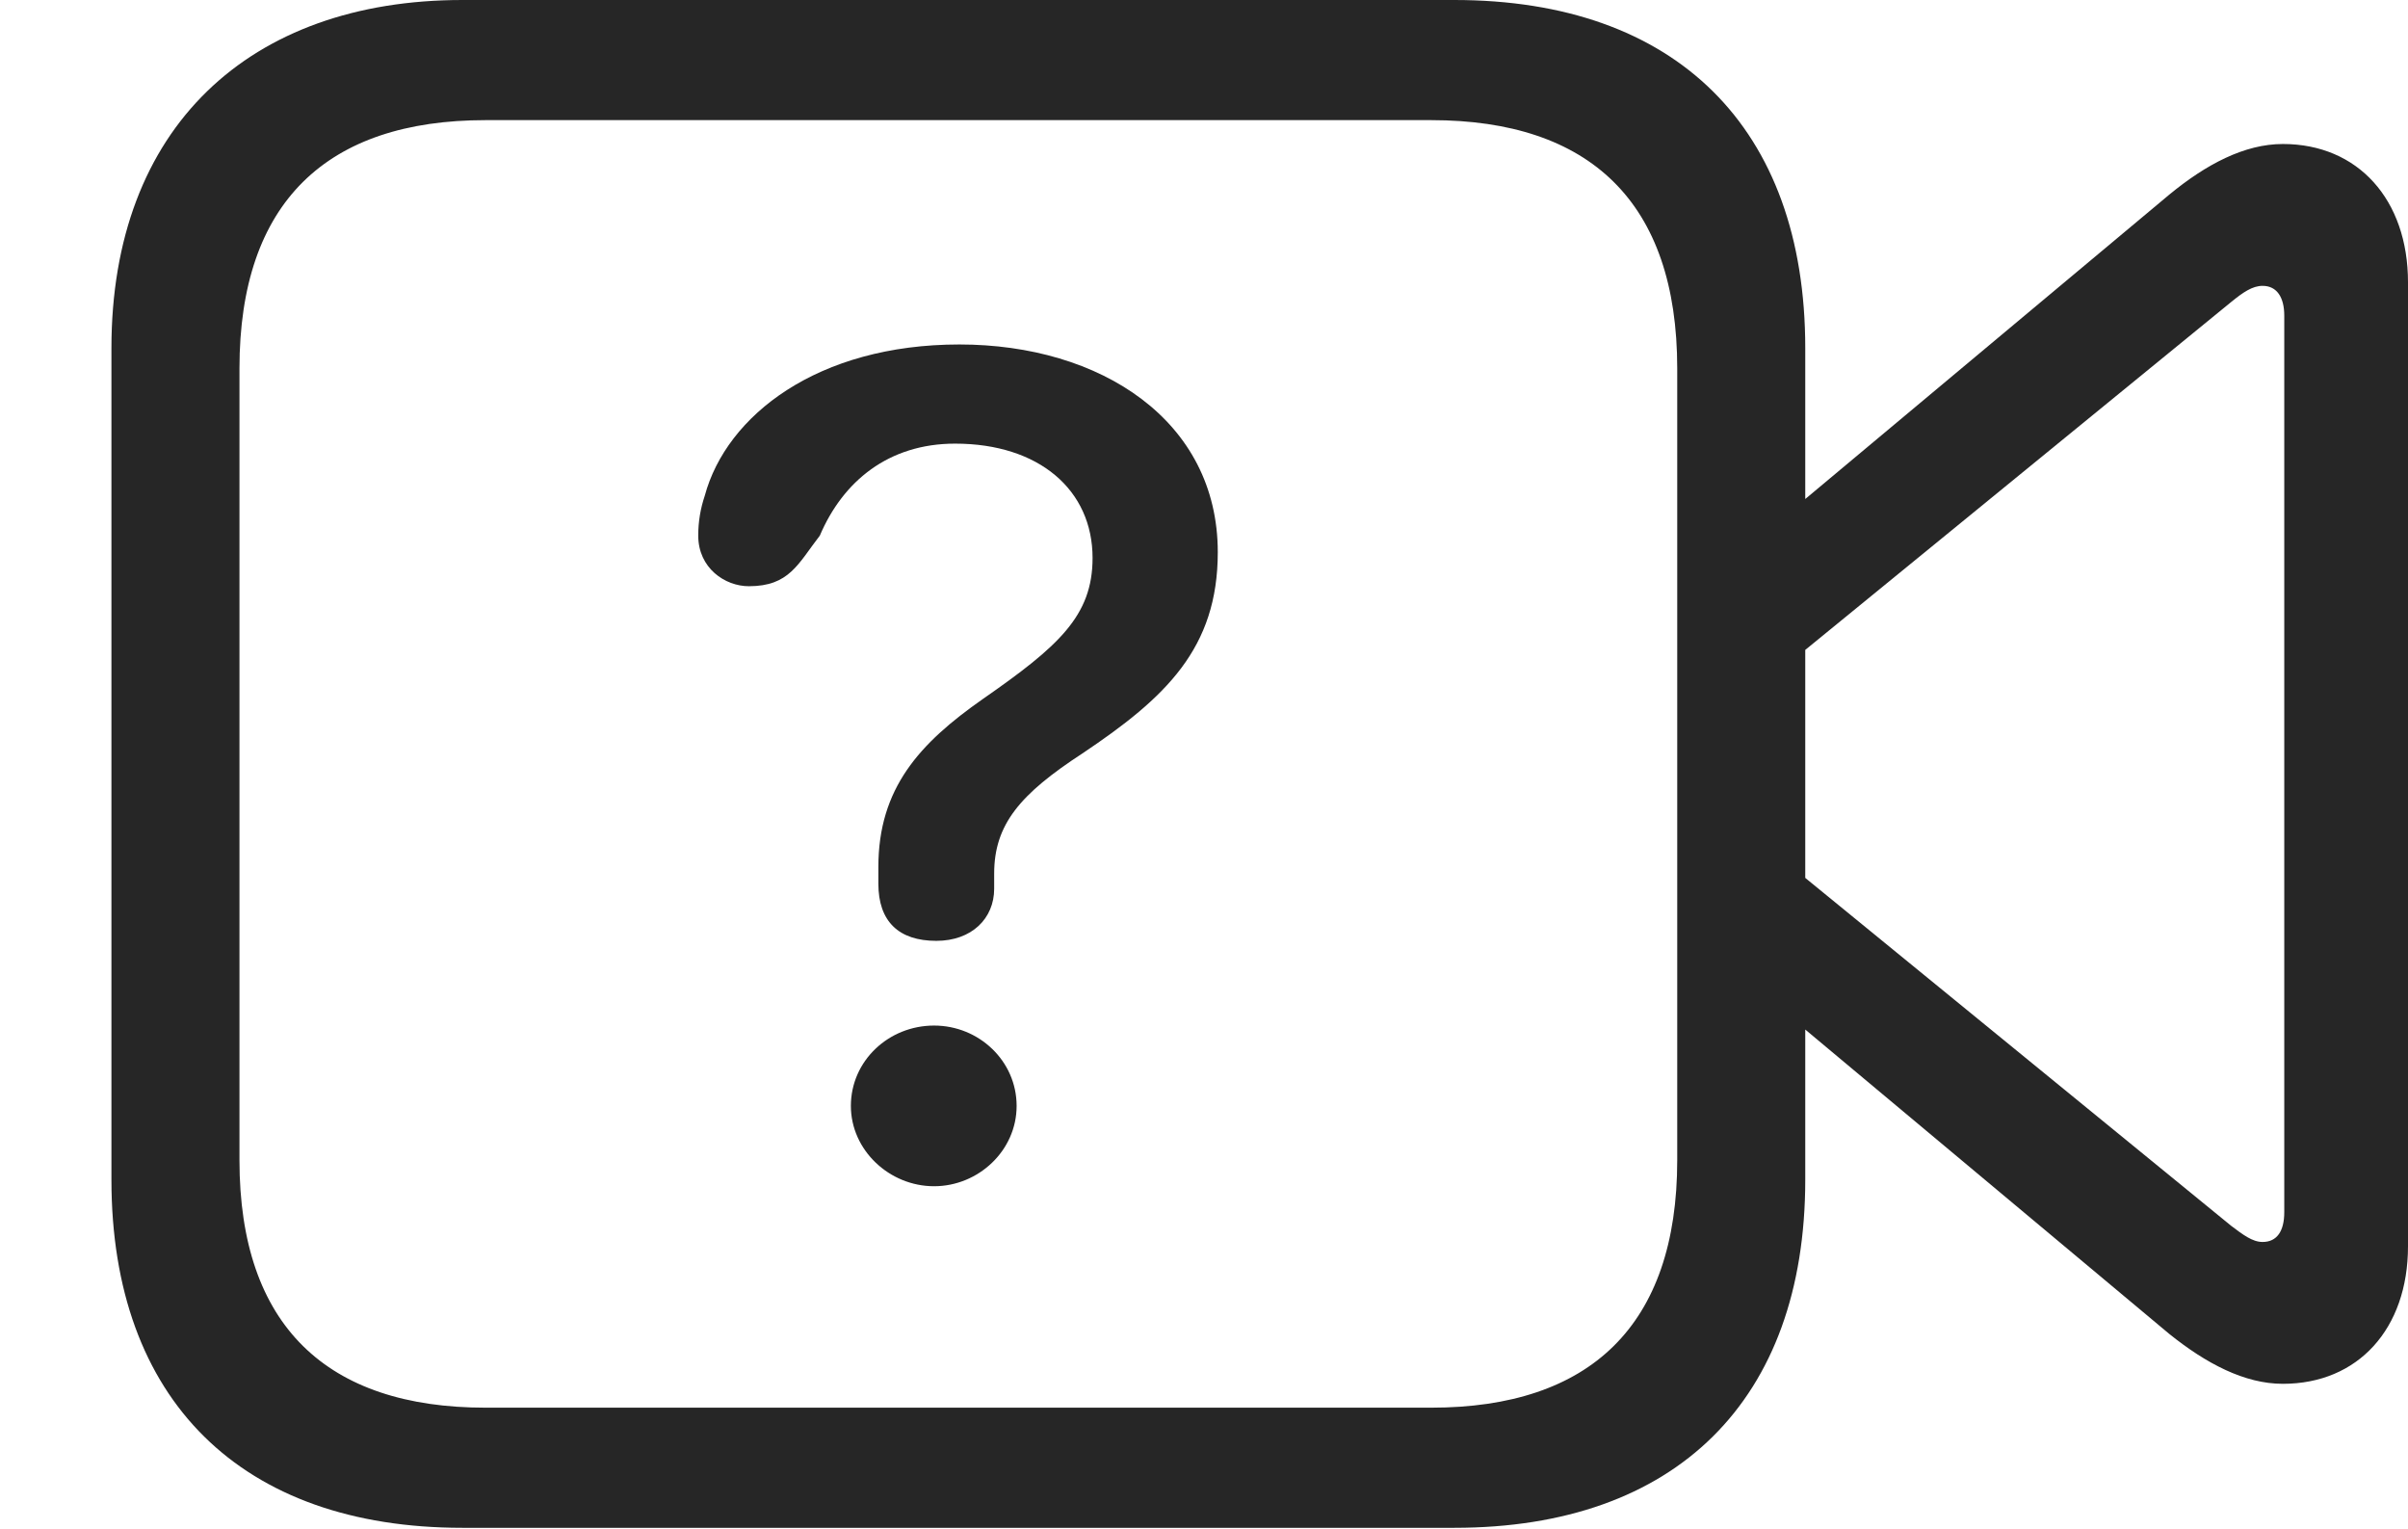 <?xml version="1.0" encoding="UTF-8"?>
<!--Generator: Apple Native CoreSVG 326-->
<!DOCTYPE svg
PUBLIC "-//W3C//DTD SVG 1.1//EN"
       "http://www.w3.org/Graphics/SVG/1.1/DTD/svg11.dtd">
<svg version="1.1" xmlns="http://www.w3.org/2000/svg" xmlns:xlink="http://www.w3.org/1999/xlink" viewBox="0 0 32.5 20.635">
 <g>
  <rect height="20.635" opacity="0" width="32.5" x="0" y="0"/>
  <path d="M6.24 20.615L19.629 20.615C22.617 20.615 24.365 18.896 24.365 15.918L24.365 4.697C24.365 1.719 22.617 0 19.629 0L6.24 0C3.369 0 1.504 1.719 1.504 4.697L1.504 15.918C1.504 18.896 3.262 20.615 6.24 20.615ZM6.553 18.994C4.414 18.994 3.232 17.891 3.232 15.654L3.232 4.971C3.232 2.725 4.414 1.621 6.553 1.621L19.316 1.621C21.455 1.621 22.637 2.725 22.637 4.971L22.637 15.654C22.637 17.891 21.455 18.994 19.316 18.994ZM24.102 6.953L24.102 8.984L30.117 4.072C30.273 3.945 30.4 3.857 30.537 3.857C30.732 3.857 30.83 4.014 30.83 4.258L30.83 16.357C30.83 16.611 30.732 16.758 30.537 16.758C30.4 16.758 30.273 16.66 30.117 16.543L24.102 11.631L24.102 13.672L29.277 17.998C29.775 18.398 30.293 18.672 30.811 18.672C31.826 18.672 32.5 17.93 32.5 16.816L32.5 3.809C32.5 2.695 31.826 1.943 30.811 1.943C30.293 1.943 29.775 2.217 29.277 2.627Z" fill="black" fill-opacity="0.85"/>
  <path d="M12.637 12.695C13.115 12.695 13.418 12.393 13.418 11.992C13.418 11.924 13.418 11.855 13.418 11.787C13.418 11.123 13.77 10.713 14.609 10.166C15.732 9.414 16.436 8.75 16.436 7.451C16.436 5.674 14.854 4.648 12.949 4.648C11.035 4.648 9.805 5.605 9.512 6.689C9.453 6.865 9.424 7.041 9.424 7.227C9.424 7.666 9.785 7.91 10.107 7.91C10.654 7.91 10.771 7.607 11.065 7.227C11.377 6.494 11.992 5.986 12.891 5.986C14.023 5.986 14.746 6.611 14.746 7.529C14.746 8.311 14.287 8.721 13.262 9.434C12.412 10.029 11.855 10.635 11.855 11.699C11.855 11.777 11.855 11.846 11.855 11.924C11.855 12.432 12.129 12.695 12.637 12.695ZM12.607 16.006C13.203 16.006 13.721 15.527 13.721 14.922C13.721 14.316 13.213 13.838 12.607 13.838C11.992 13.838 11.484 14.316 11.484 14.922C11.484 15.518 12.002 16.006 12.607 16.006Z" fill="black" fill-opacity="0.85"/>
 </g>
</svg>
